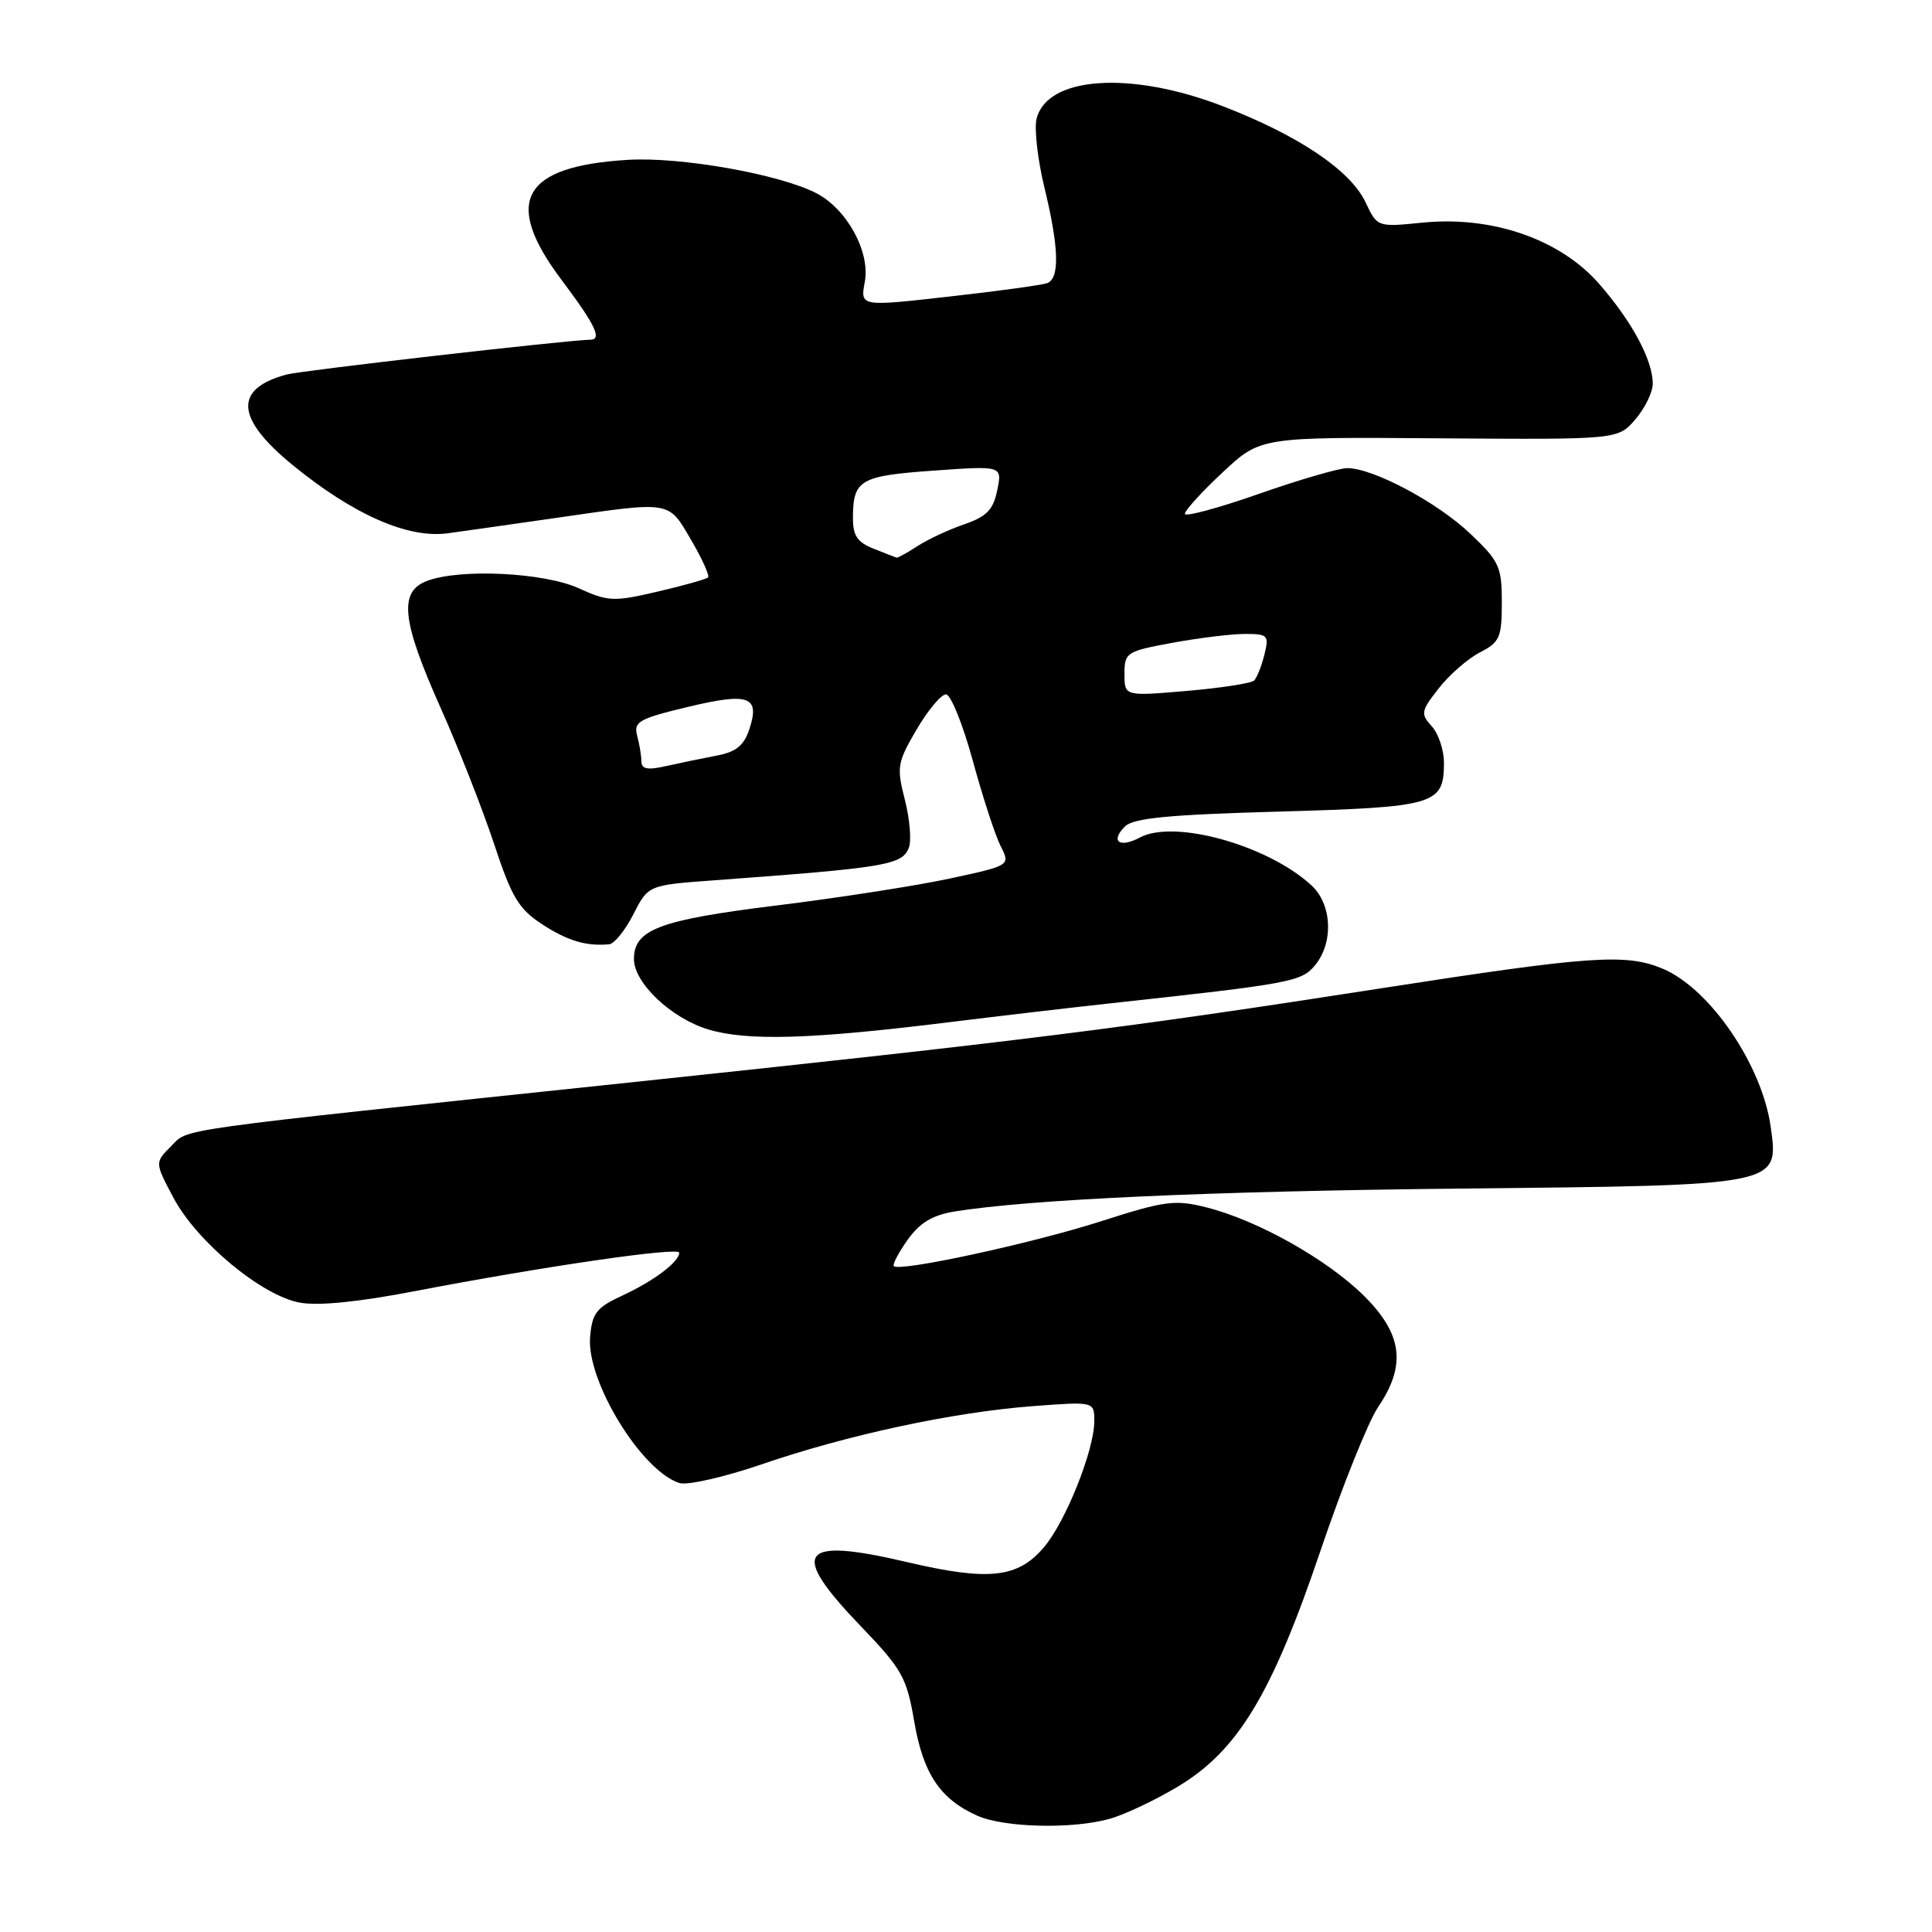 <?xml version="1.0" encoding="UTF-8" standalone="no"?>
<!DOCTYPE svg PUBLIC "-//W3C//DTD SVG 1.1//EN" "http://www.w3.org/Graphics/SVG/1.1/DTD/svg11.dtd" >
<svg xmlns="http://www.w3.org/2000/svg" xmlns:xlink="http://www.w3.org/1999/xlink" version="1.1" viewBox="0 0 256 256">
 <g >
 <path fill="currentColor"
d=" M 147.01 241.01 C 148.95 240.48 153.00 238.57 156.01 236.77 C 164.00 232.01 168.52 224.55 174.98 205.45 C 177.87 196.92 181.31 188.35 182.62 186.42 C 186.36 180.90 185.84 176.78 180.75 171.72 C 175.89 166.89 166.63 161.69 159.88 159.99 C 155.68 158.93 154.38 159.10 145.84 161.84 C 136.73 164.76 119.22 168.55 118.44 167.77 C 118.23 167.56 119.05 165.99 120.26 164.29 C 121.88 162.02 123.55 161.01 126.48 160.53 C 136.54 158.91 160.39 157.83 193.83 157.49 C 235.98 157.06 235.70 157.12 234.64 149.39 C 233.51 141.14 226.58 130.98 220.30 128.35 C 215.43 126.32 210.76 126.64 182.98 130.96 C 149.10 136.23 135.54 137.93 83.50 143.43 C 21.55 149.96 25.08 149.47 22.63 151.92 C 20.51 154.05 20.51 154.05 23.00 158.74 C 26.10 164.55 34.65 171.66 39.70 172.60 C 42.15 173.06 47.46 172.53 54.99 171.08 C 71.95 167.82 90.00 165.19 90.00 165.99 C 90.00 167.20 86.66 169.72 82.50 171.65 C 79.02 173.26 78.46 173.98 78.19 177.18 C 77.71 183.01 84.99 194.91 90.03 196.51 C 91.08 196.84 95.95 195.73 100.87 194.05 C 112.24 190.14 126.21 187.14 136.75 186.33 C 145.00 185.70 145.00 185.70 145.00 188.31 C 145.00 192.12 141.24 201.56 138.36 204.98 C 134.89 209.11 131.02 209.53 120.16 206.98 C 105.89 203.63 104.51 205.54 114.03 215.45 C 119.55 221.20 120.14 222.26 121.14 228.11 C 122.33 235.04 124.58 238.40 129.50 240.59 C 133.05 242.17 142.07 242.39 147.01 241.01 Z  M 126.00 135.42 C 132.32 134.64 141.78 133.53 147.00 132.96 C 171.09 130.34 172.44 130.09 174.25 127.90 C 176.74 124.89 176.50 119.80 173.75 117.29 C 167.96 111.98 155.60 108.54 151.05 110.97 C 148.34 112.42 147.08 111.49 149.06 109.51 C 150.17 108.40 154.83 107.95 169.46 107.54 C 190.23 106.95 191.33 106.63 191.33 101.06 C 191.33 99.39 190.61 97.22 189.72 96.24 C 188.21 94.58 188.28 94.22 190.64 91.21 C 192.03 89.42 194.49 87.28 196.09 86.45 C 198.73 85.09 199.00 84.47 199.00 79.82 C 199.00 75.10 198.67 74.37 194.82 70.72 C 190.45 66.55 181.91 62.01 178.50 62.03 C 177.40 62.04 172.11 63.58 166.75 65.46 C 161.39 67.34 157.00 68.52 157.00 68.08 C 157.00 67.64 159.25 65.16 162.01 62.59 C 167.02 57.90 167.02 57.90 190.70 58.08 C 214.39 58.25 214.39 58.25 216.69 55.57 C 217.96 54.09 219.00 51.97 219.00 50.85 C 219.00 47.70 216.20 42.51 211.83 37.54 C 206.67 31.68 197.69 28.58 188.50 29.50 C 182.50 30.10 182.50 30.10 180.94 26.80 C 178.93 22.56 172.06 17.94 162.02 14.07 C 149.82 9.36 138.77 10.10 137.35 15.73 C 137.03 17.04 137.49 21.12 138.38 24.80 C 140.33 32.82 140.44 36.90 138.75 37.52 C 138.06 37.77 132.21 38.58 125.74 39.30 C 113.98 40.63 113.98 40.63 114.59 37.35 C 115.34 33.39 112.21 27.67 108.15 25.59 C 103.24 23.07 90.18 20.76 83.21 21.18 C 69.14 22.03 66.58 26.68 74.43 37.12 C 78.86 43.01 79.81 44.99 78.25 45.01 C 75.20 45.06 39.98 49.09 38.00 49.62 C 30.95 51.51 31.19 55.41 38.75 61.60 C 46.82 68.20 54.07 71.39 59.35 70.66 C 61.63 70.35 68.22 69.41 74.00 68.58 C 89.04 66.41 88.52 66.32 91.58 71.55 C 93.04 74.05 94.05 76.28 93.82 76.51 C 93.59 76.74 90.59 77.59 87.14 78.39 C 81.32 79.75 80.59 79.72 76.69 77.95 C 72.07 75.85 60.94 75.31 56.57 76.98 C 52.81 78.40 53.23 82.25 58.36 93.74 C 60.76 99.11 63.95 107.24 65.46 111.80 C 67.80 118.90 68.73 120.45 71.85 122.48 C 75.24 124.68 77.67 125.40 80.73 125.12 C 81.41 125.05 82.85 123.26 83.93 121.14 C 85.90 117.28 85.90 117.28 94.70 116.64 C 117.43 114.97 119.55 114.62 120.43 112.32 C 120.79 111.38 120.55 108.53 119.90 105.98 C 118.79 101.64 118.89 101.05 121.45 96.67 C 122.96 94.10 124.71 92.00 125.35 92.01 C 125.98 92.01 127.57 95.95 128.89 100.76 C 130.20 105.56 131.86 110.67 132.58 112.09 C 133.89 114.68 133.89 114.68 125.86 116.41 C 121.45 117.36 111.09 118.97 102.83 119.99 C 87.35 121.90 84.00 123.17 84.00 127.08 C 84.00 130.24 88.94 134.92 93.83 136.40 C 99.05 137.97 107.50 137.72 126.00 135.42 Z  M 84.99 100.88 C 84.98 100.12 84.73 98.58 84.42 97.46 C 83.94 95.64 84.67 95.22 91.11 93.68 C 99.26 91.72 100.75 92.26 99.28 96.66 C 98.56 98.81 97.51 99.65 94.92 100.13 C 93.04 100.49 90.04 101.11 88.25 101.51 C 85.80 102.07 85.00 101.91 84.99 100.88 Z  M 149.00 89.30 C 149.00 86.46 149.24 86.30 155.37 85.17 C 158.87 84.53 163.19 84.00 164.97 84.00 C 168.01 84.00 168.17 84.18 167.54 86.75 C 167.16 88.26 166.55 89.80 166.18 90.17 C 165.81 90.54 161.79 91.16 157.25 91.55 C 149.00 92.26 149.00 92.26 149.00 89.30 Z  M 115.75 72.70 C 113.58 71.84 113.00 70.97 113.02 68.56 C 113.04 63.58 113.96 63.05 123.71 62.36 C 132.81 61.71 132.81 61.71 132.14 64.95 C 131.61 67.56 130.75 68.44 127.75 69.48 C 125.70 70.18 122.90 71.49 121.54 72.38 C 120.18 73.27 118.94 73.95 118.79 73.89 C 118.63 73.84 117.26 73.30 115.75 72.70 Z "/>
</g>
</svg>
